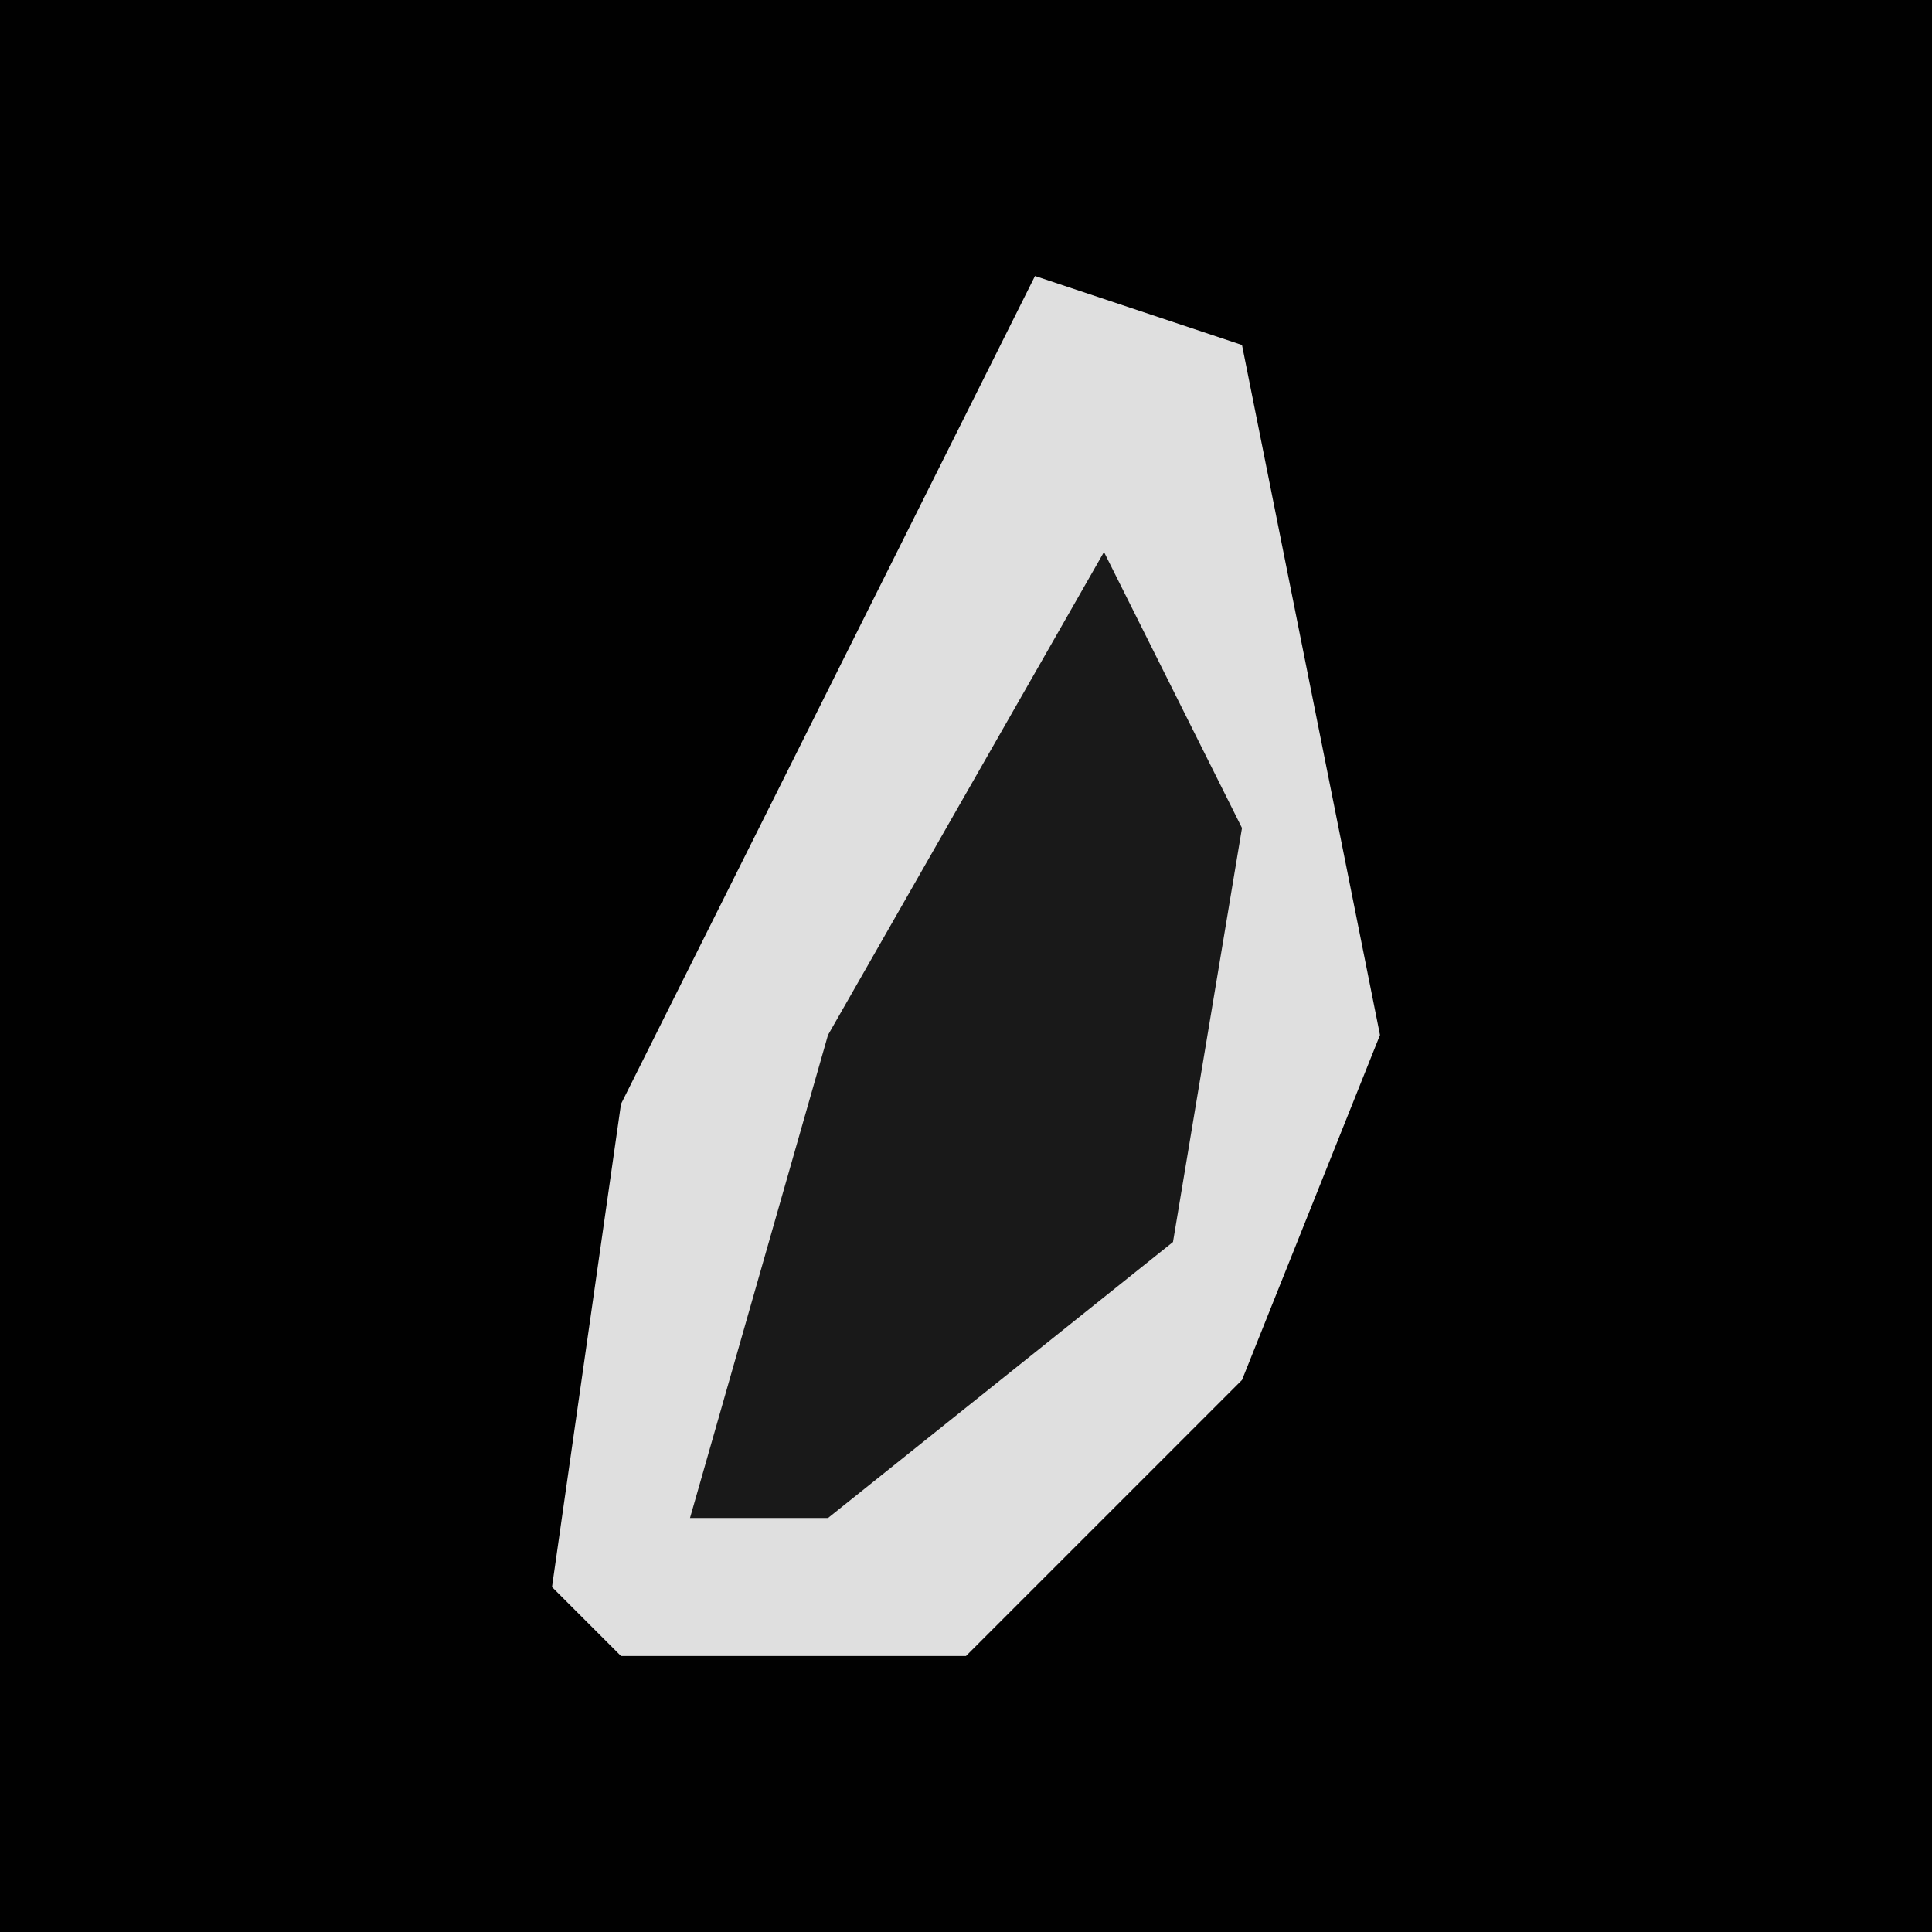 <?xml version="1.0" encoding="UTF-8"?>
<svg version="1.1" xmlns="http://www.w3.org/2000/svg" width="28" height="28">
<path d="M0,0 L28,0 L28,28 L0,28 Z " fill="#010101" transform="translate(0,0)"/>
<path d="M0,0 L3,1 L5,11 L3,16 L-1,20 L-6,20 L-7,19 L-6,12 Z " fill="#DFDFDF" transform="translate(15,4)"/>
<path d="M0,0 L2,4 L1,10 L-4,14 L-6,14 L-4,7 Z " fill="#191919" transform="translate(16,8)"/>
</svg>
